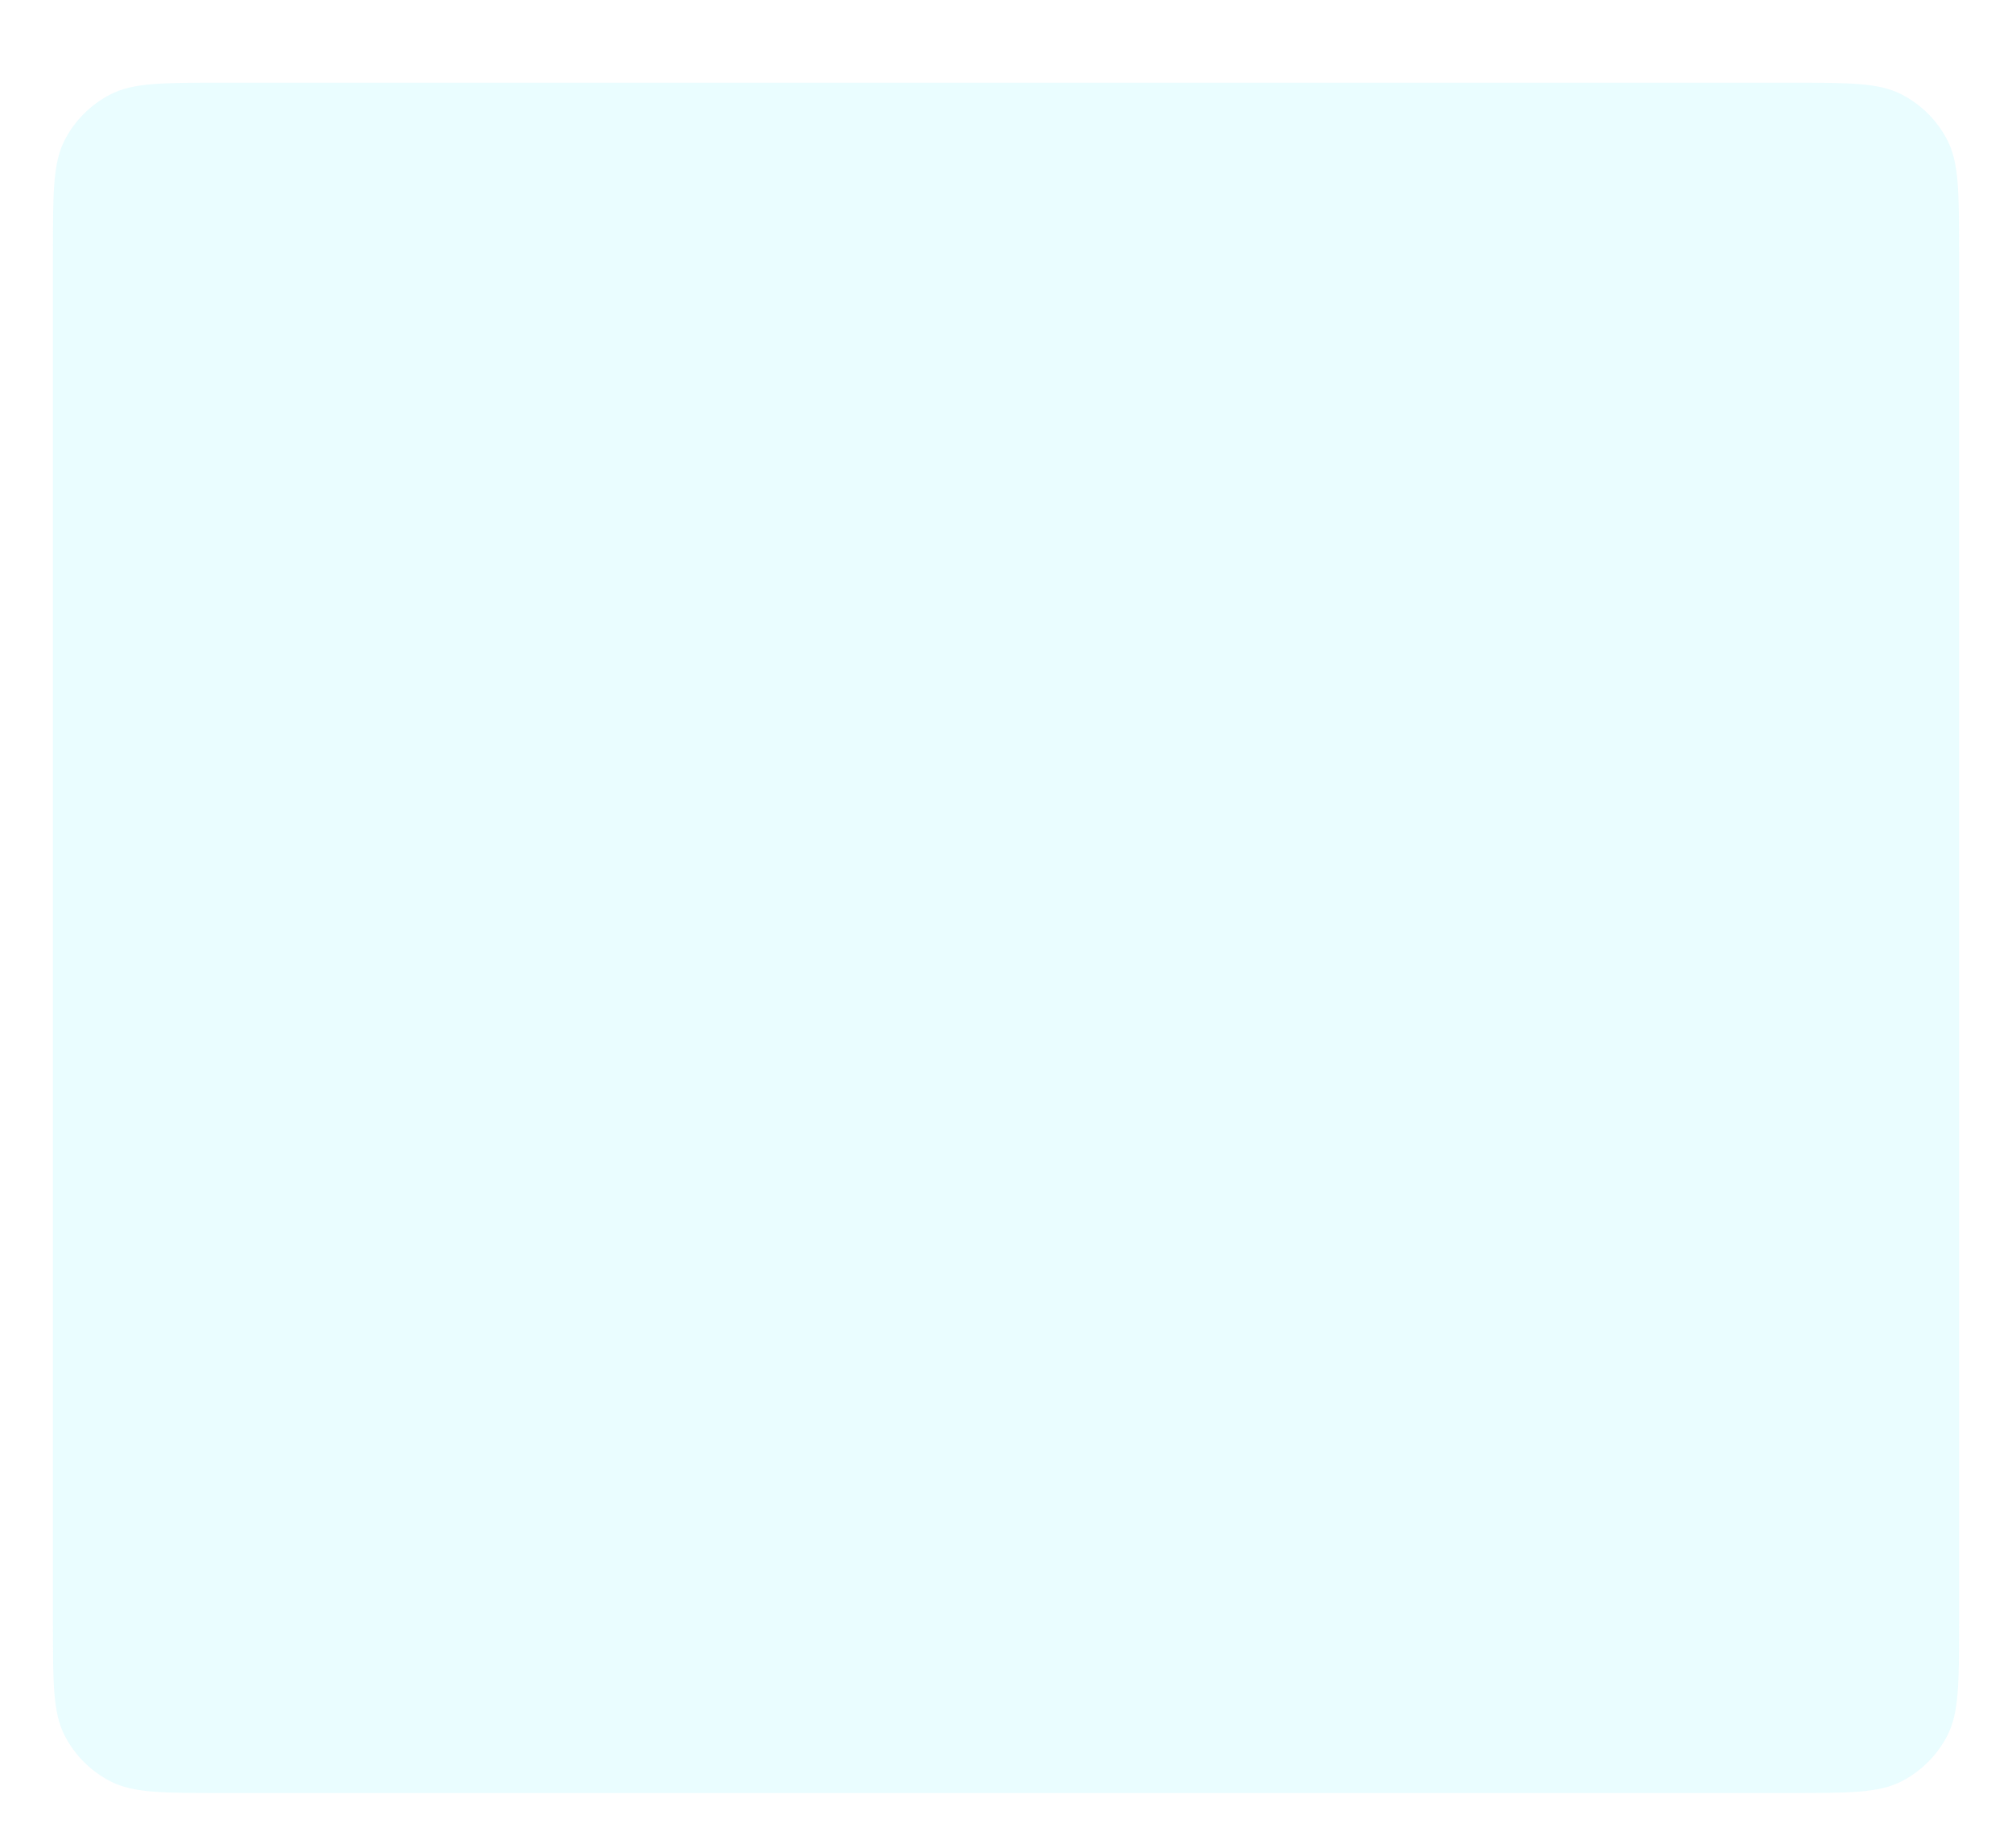 <svg width="380" height="349" viewBox="0 0 380 349" fill="none" xmlns="http://www.w3.org/2000/svg">
<g opacity="0.4" filter="url(#filter0_ddddii_8424_476)">
<path d="M10 47.614C10 36.413 10 30.813 12.18 26.534C14.097 22.771 17.157 19.712 20.92 17.794C25.198 15.614 30.799 15.614 42 15.614H338C349.201 15.614 354.802 15.614 359.08 17.794C362.843 19.712 365.903 22.771 367.82 26.534C370 30.813 370 36.413 370 47.614V306.614C370 317.815 370 323.416 367.82 327.694C365.903 331.457 362.843 334.517 359.08 336.434C354.802 338.614 349.201 338.614 338 338.614H42C30.799 338.614 25.198 338.614 20.92 336.434C17.157 334.517 14.097 331.457 12.18 327.694C10 323.416 10 317.815 10 306.614V47.614Z" fill="#CBF9FF"/>
</g>
<defs>
<filter id="filter0_ddddii_8424_476" x="-5" y="0.614" width="393" height="356" filterUnits="userSpaceOnUse" color-interpolation-filters="sRGB">
<feFlood flood-opacity="0" result="BackgroundImageFix"/>
<feColorMatrix in="SourceAlpha" type="matrix" values="0 0 0 0 0 0 0 0 0 0 0 0 0 0 0 0 0 0 127 0" result="hardAlpha"/>
<feOffset dx="5" dy="5"/>
<feGaussianBlur stdDeviation="6.5"/>
<feColorMatrix type="matrix" values="0 0 0 0 0.337 0 0 0 0 0.761 0 0 0 0 0.902 0 0 0 0.9 0"/>
<feBlend mode="normal" in2="BackgroundImageFix" result="effect1_dropShadow_8424_476"/>
<feColorMatrix in="SourceAlpha" type="matrix" values="0 0 0 0 0 0 0 0 0 0 0 0 0 0 0 0 0 0 127 0" result="hardAlpha"/>
<feOffset dx="-5" dy="-5"/>
<feGaussianBlur stdDeviation="5"/>
<feColorMatrix type="matrix" values="0 0 0 0 0.416 0 0 0 0 0.929 0 0 0 0 1 0 0 0 0.9 0"/>
<feBlend mode="normal" in2="effect1_dropShadow_8424_476" result="effect2_dropShadow_8424_476"/>
<feColorMatrix in="SourceAlpha" type="matrix" values="0 0 0 0 0 0 0 0 0 0 0 0 0 0 0 0 0 0 127 0" result="hardAlpha"/>
<feOffset dx="5" dy="-5"/>
<feGaussianBlur stdDeviation="5"/>
<feColorMatrix type="matrix" values="0 0 0 0 0.337 0 0 0 0 0.761 0 0 0 0 0.902 0 0 0 0.2 0"/>
<feBlend mode="normal" in2="effect2_dropShadow_8424_476" result="effect3_dropShadow_8424_476"/>
<feColorMatrix in="SourceAlpha" type="matrix" values="0 0 0 0 0 0 0 0 0 0 0 0 0 0 0 0 0 0 127 0" result="hardAlpha"/>
<feOffset dx="-5" dy="5"/>
<feGaussianBlur stdDeviation="5"/>
<feColorMatrix type="matrix" values="0 0 0 0 0.337 0 0 0 0 0.761 0 0 0 0 0.902 0 0 0 0.2 0"/>
<feBlend mode="normal" in2="effect3_dropShadow_8424_476" result="effect4_dropShadow_8424_476"/>
<feBlend mode="normal" in="SourceGraphic" in2="effect4_dropShadow_8424_476" result="shape"/>
<feColorMatrix in="SourceAlpha" type="matrix" values="0 0 0 0 0 0 0 0 0 0 0 0 0 0 0 0 0 0 127 0" result="hardAlpha"/>
<feOffset dx="-1" dy="-1"/>
<feGaussianBlur stdDeviation="1"/>
<feComposite in2="hardAlpha" operator="arithmetic" k2="-1" k3="1"/>
<feColorMatrix type="matrix" values="0 0 0 0 0.337 0 0 0 0 0.761 0 0 0 0 0.902 0 0 0 0.5 0"/>
<feBlend mode="normal" in2="shape" result="effect5_innerShadow_8424_476"/>
<feColorMatrix in="SourceAlpha" type="matrix" values="0 0 0 0 0 0 0 0 0 0 0 0 0 0 0 0 0 0 127 0" result="hardAlpha"/>
<feOffset dx="1" dy="1"/>
<feGaussianBlur stdDeviation="1"/>
<feComposite in2="hardAlpha" operator="arithmetic" k2="-1" k3="1"/>
<feColorMatrix type="matrix" values="0 0 0 0 0.416 0 0 0 0 0.929 0 0 0 0 1 0 0 0 0.3 0"/>
<feBlend mode="normal" in2="effect5_innerShadow_8424_476" result="effect6_innerShadow_8424_476"/>
</filter>
</defs>
</svg>
